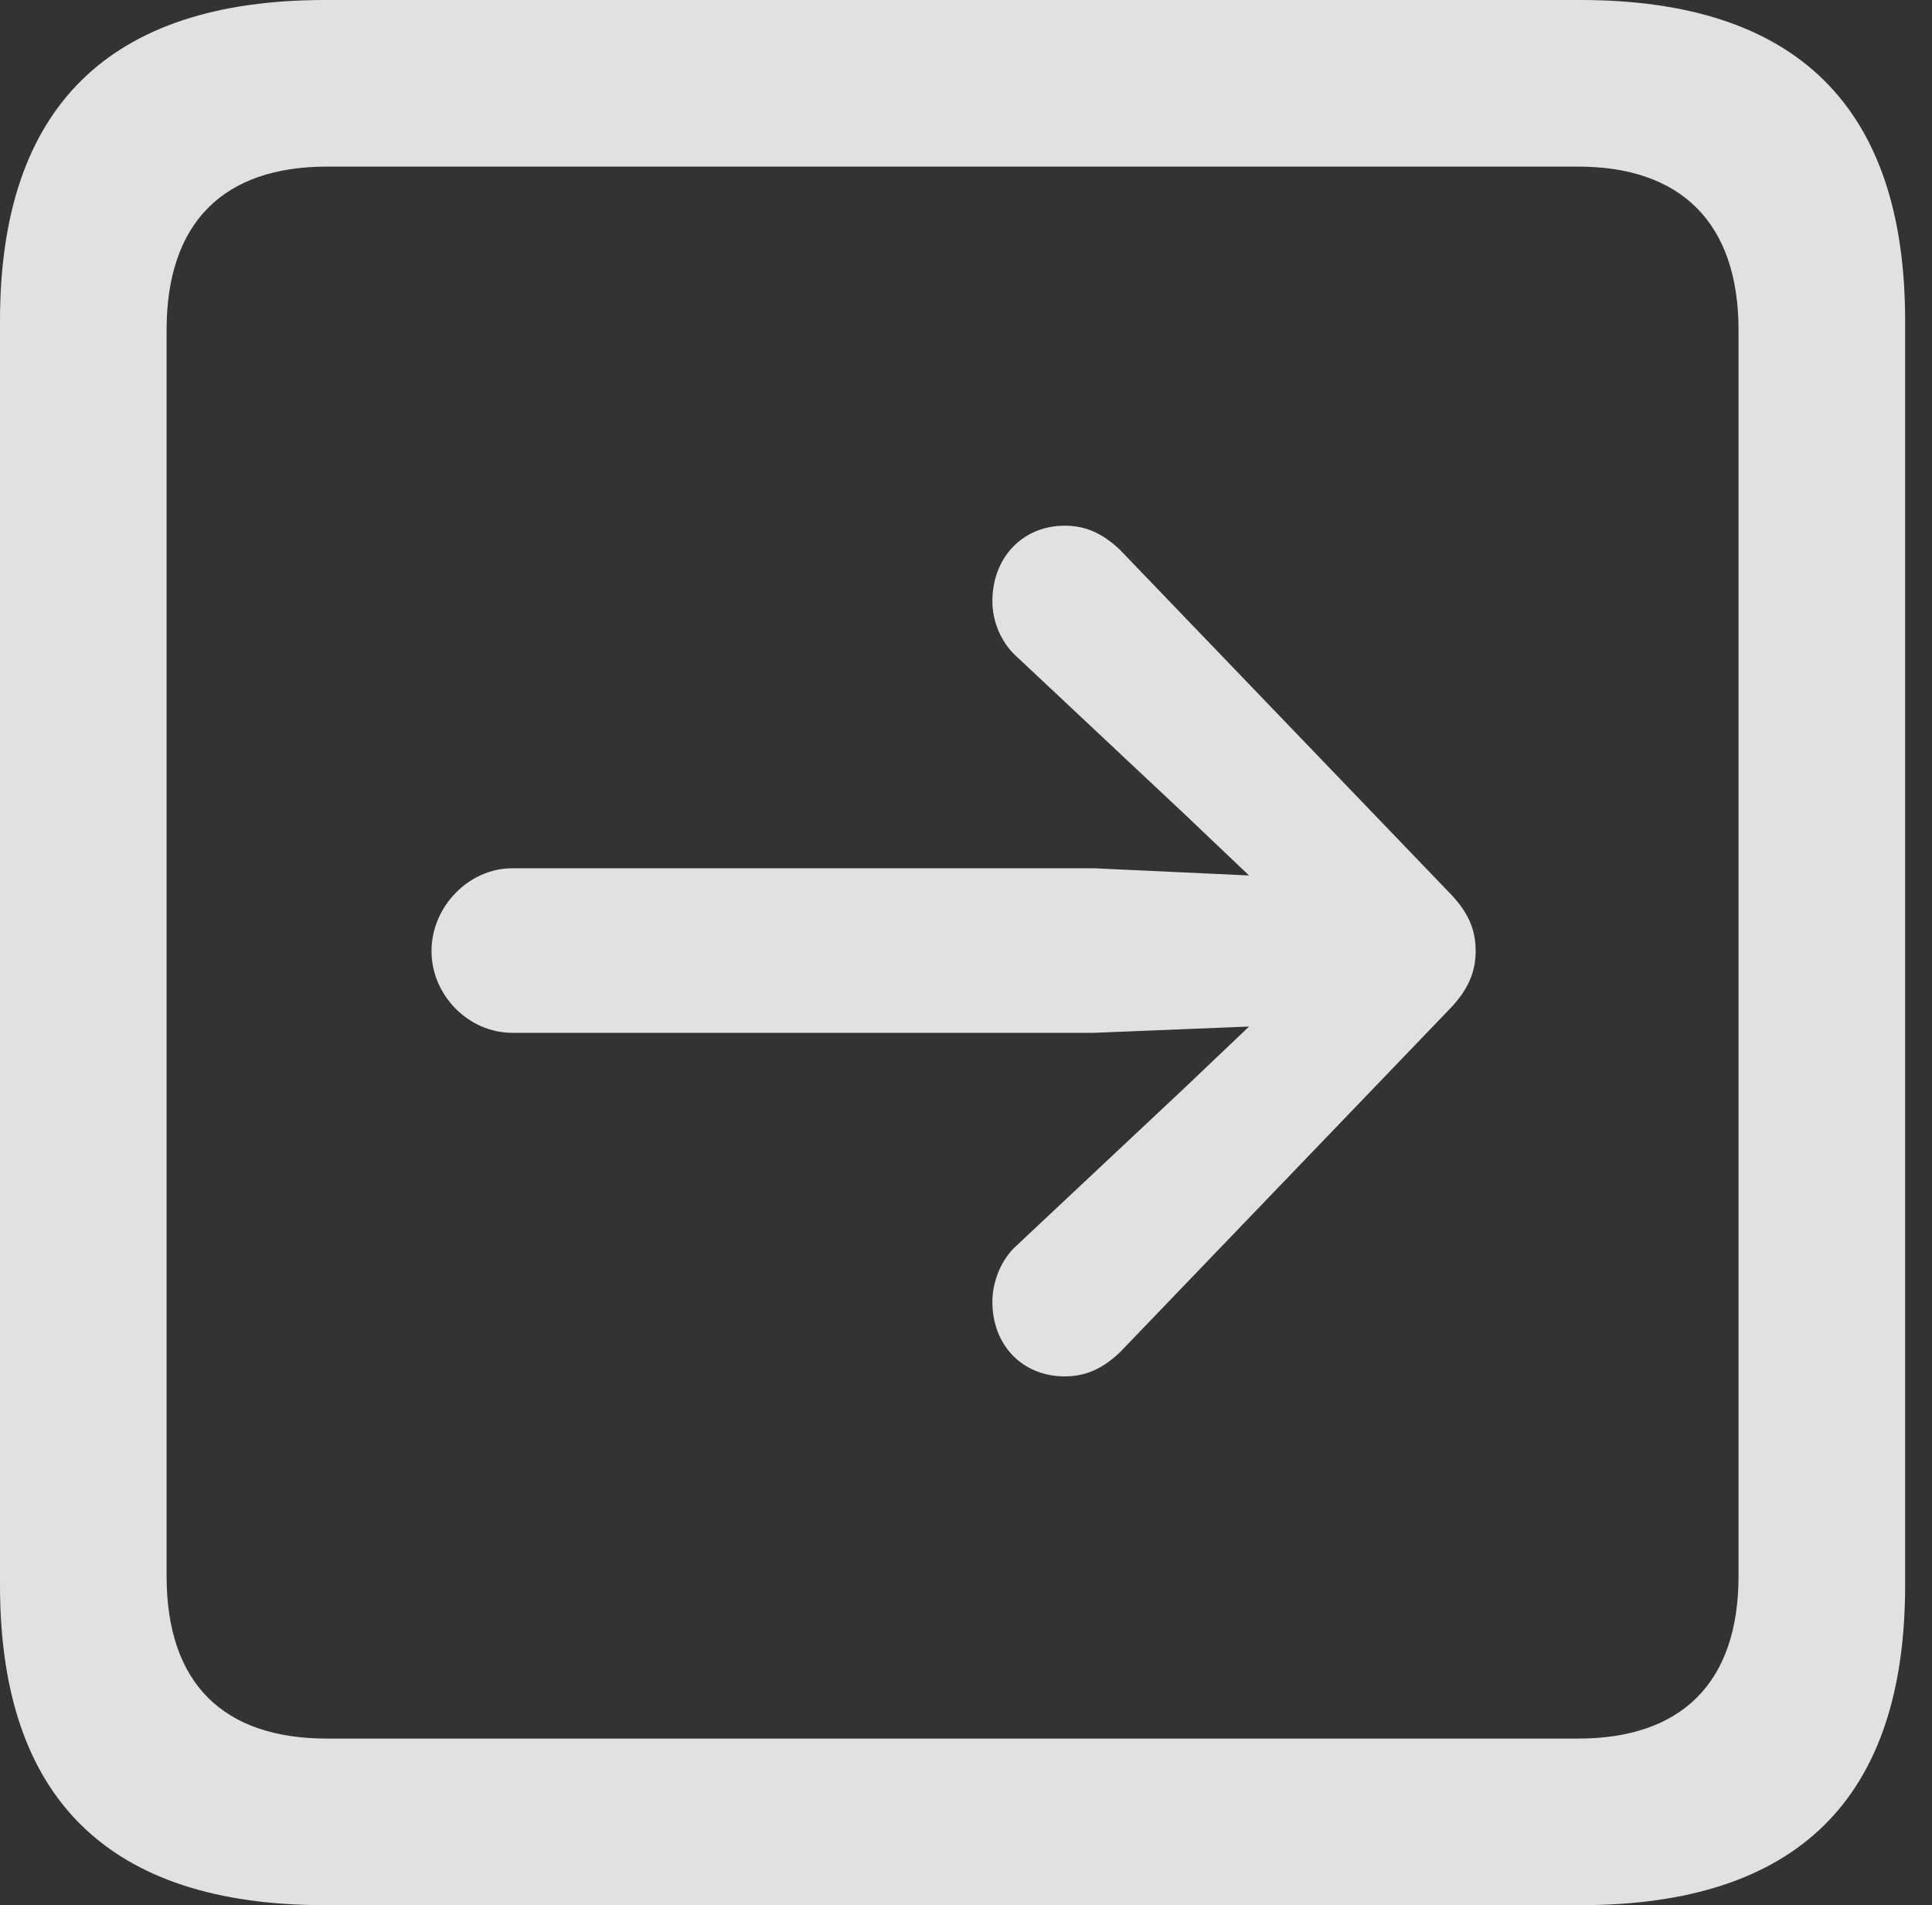 <?xml version="1.0" encoding="UTF-8"?>
<!--Generator: Apple Native CoreSVG 326-->
<!DOCTYPE svg
PUBLIC "-//W3C//DTD SVG 1.1//EN"
       "http://www.w3.org/Graphics/SVG/1.1/DTD/svg11.dtd">
<svg version="1.1" xmlns="http://www.w3.org/2000/svg" xmlns:xlink="http://www.w3.org/1999/xlink" viewBox="0 0 25.525 25.17">
 <rect x="0" y="0" width="25.525" height="25.17" fill="#333333" stroke="none"/>
 <g>
  <rect height="25.17" opacity="0" width="25.525" x="0" y="0"/>
  <path d="M4.293 25.17L20.877 25.17C23.748 25.17 25.17 23.762 25.17 20.945L25.17 4.238C25.17 1.422 23.748 0 20.877 0L4.293 0C1.436 0 0 1.422 0 4.238L0 20.945C0 23.762 1.436 25.17 4.293 25.17ZM4.32 22.969C2.953 22.969 2.201 22.244 2.201 20.822L2.201 4.361C2.201 2.939 2.953 2.201 4.32 2.201L20.85 2.201C22.203 2.201 22.969 2.939 22.969 4.361L22.969 20.822C22.969 22.244 22.203 22.969 20.85 22.969Z" fill="white" fill-opacity="0.85"/>
  <path d="M19.496 12.565C19.496 12.277 19.4 12.045 19.127 11.771L14.793 7.26C14.574 7.055 14.355 6.945 14.068 6.945C13.508 6.945 13.111 7.369 13.111 7.943C13.111 8.203 13.221 8.49 13.44 8.682L15.654 10.76L16.502 11.566L14.451 11.471L6.768 11.471C6.193 11.471 5.701 11.977 5.701 12.565C5.701 13.152 6.193 13.645 6.768 13.645L14.451 13.645L16.502 13.562L15.654 14.369L13.44 16.447C13.221 16.639 13.111 16.939 13.111 17.199C13.111 17.773 13.508 18.184 14.068 18.184C14.355 18.184 14.574 18.074 14.793 17.869L19.127 13.357C19.4 13.084 19.496 12.838 19.496 12.565Z" fill="white" fill-opacity="0.85"/>
 </g>
</svg>
